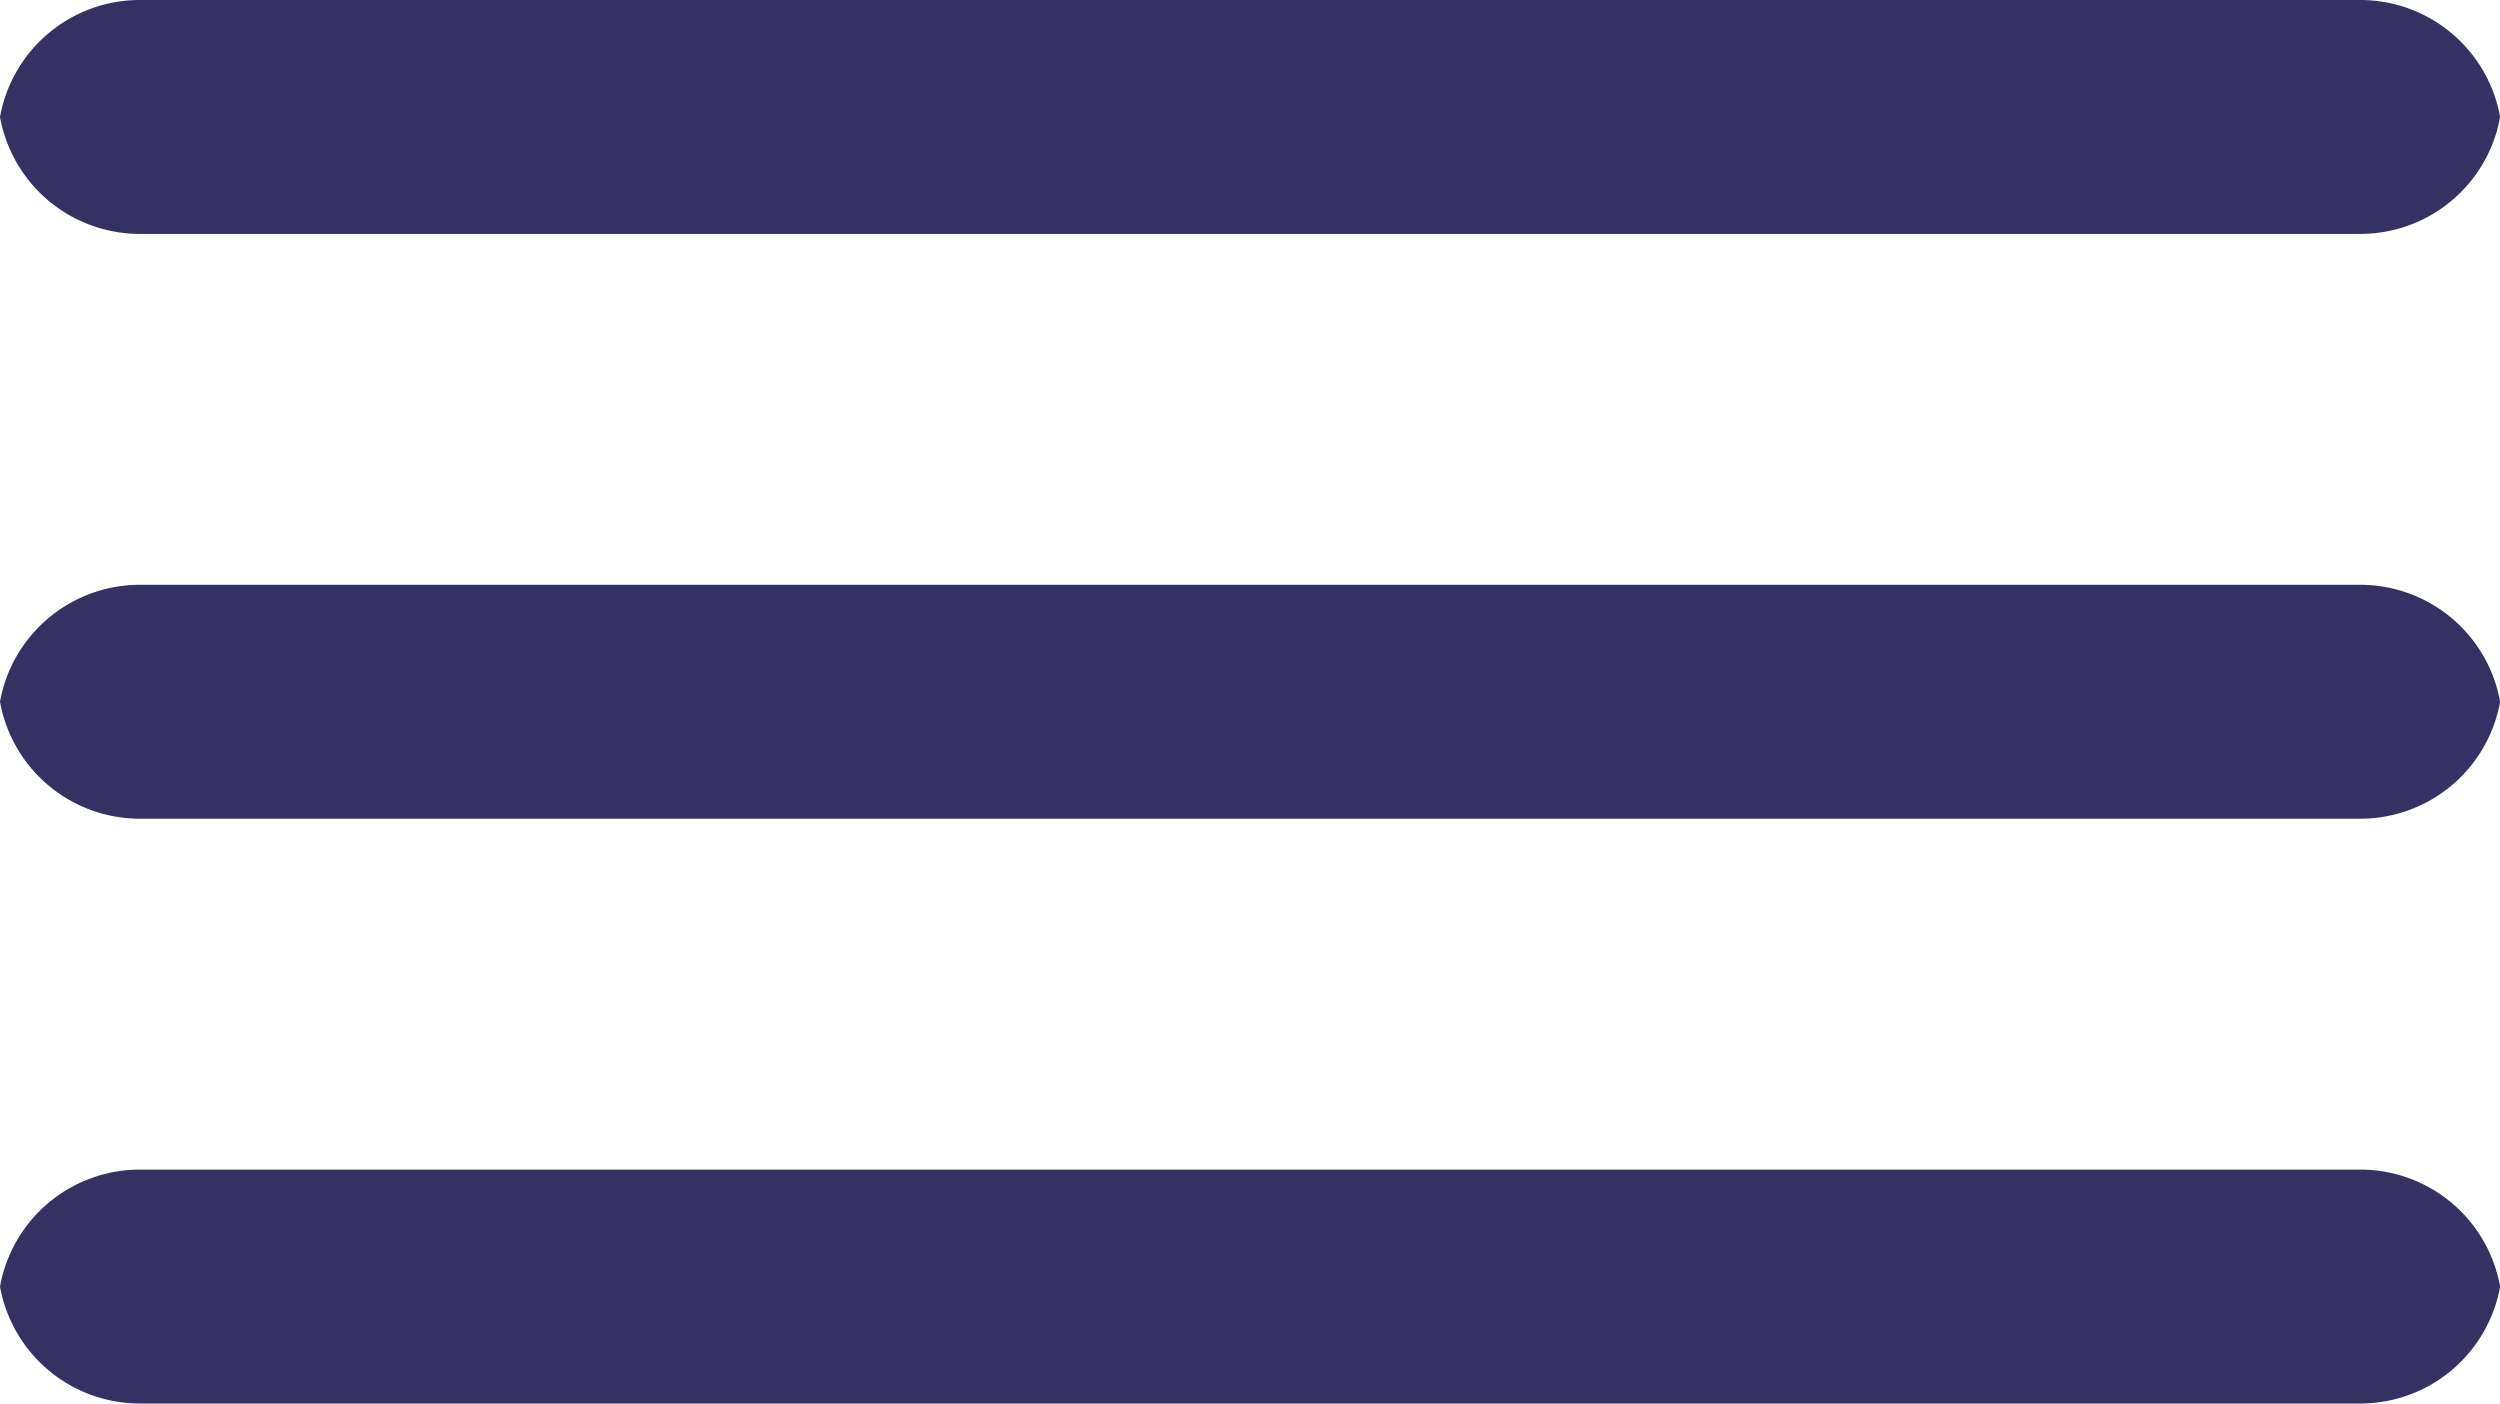 <svg xmlns="http://www.w3.org/2000/svg" width="21.375" height="12" viewBox="0 0 21.375 12"><defs><style>.a{fill:#353263;}</style></defs><g transform="translate(0 1)"><path class="a" d="M20.188,2a1.215,1.215,0,0,0,1.188-1h0a1.215,1.215,0,0,0-1.187-1h-19A1.215,1.215,0,0,0,0,1H0A1.215,1.215,0,0,0,1.188,2Z" transform="translate(0 9)"/><path class="a" d="M20.188,2a1.215,1.215,0,0,0,1.188-1h0a1.215,1.215,0,0,0-1.187-1h-19A1.215,1.215,0,0,0,0,1H0A1.215,1.215,0,0,0,1.188,2Z" transform="translate(0 4)"/><path class="a" d="M20.188,2a1.215,1.215,0,0,0,1.188-1h0a1.215,1.215,0,0,0-1.187-1h-19A1.215,1.215,0,0,0,0,1H0A1.215,1.215,0,0,0,1.188,2Z" transform="translate(0 -1)"/></g></svg>